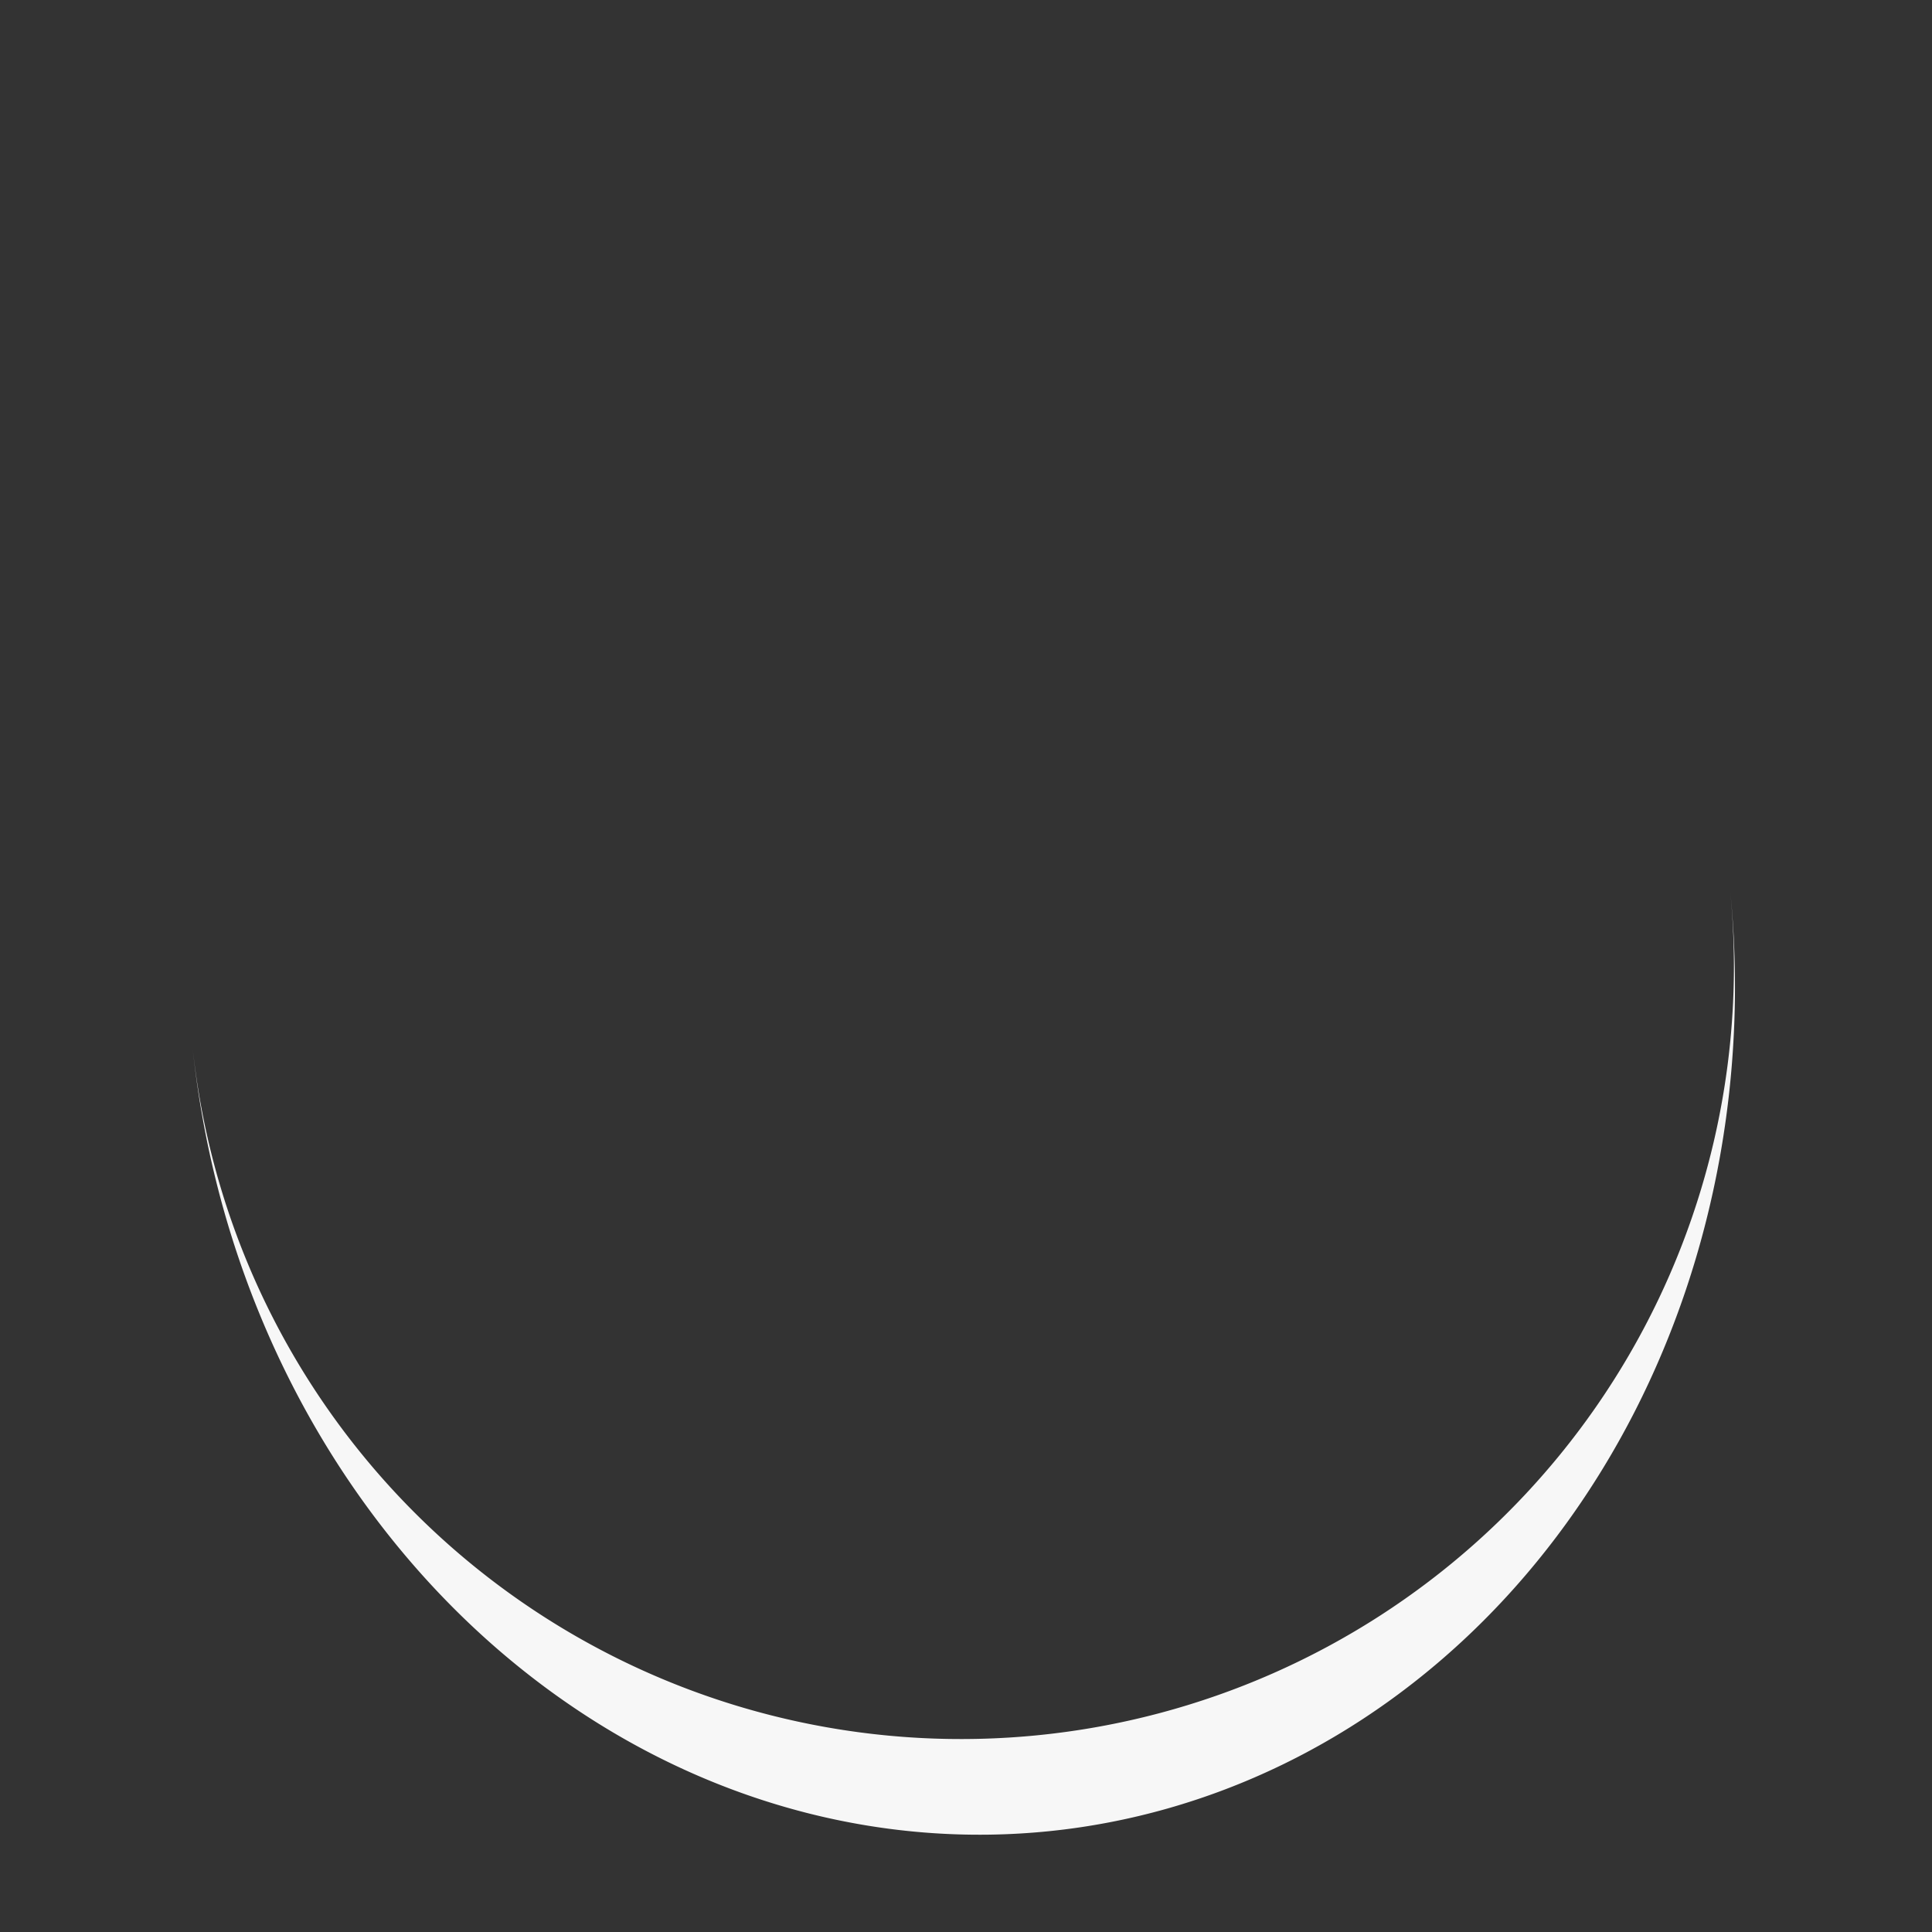 <svg width="200px"  height="200px"  xmlns="http://www.w3.org/2000/svg" viewBox="0 0 100 100" preserveAspectRatio="xMidYMid" class="lds-eclipse" style="background: none;"><rect x="0" y="0" width="100" height="100" fill="#333333" stroke="none"/><path ng-attr-d="{{config.pathCmd}}" ng-attr-fill="{{config.color}}" stroke="none" d="M10 50A40 40 0 0 0 90 50A40 45 0 0 1 10 50" fill="#f7f7f7" transform="rotate(354.208 50 52.5)"><animateTransform attributeName="transform" type="rotate" calcMode="linear" values="0 50 52.5;360 50 52.5" keyTimes="0;1" dur="1.2s" begin="0s" repeatCount="indefinite"></animateTransform></path></svg>